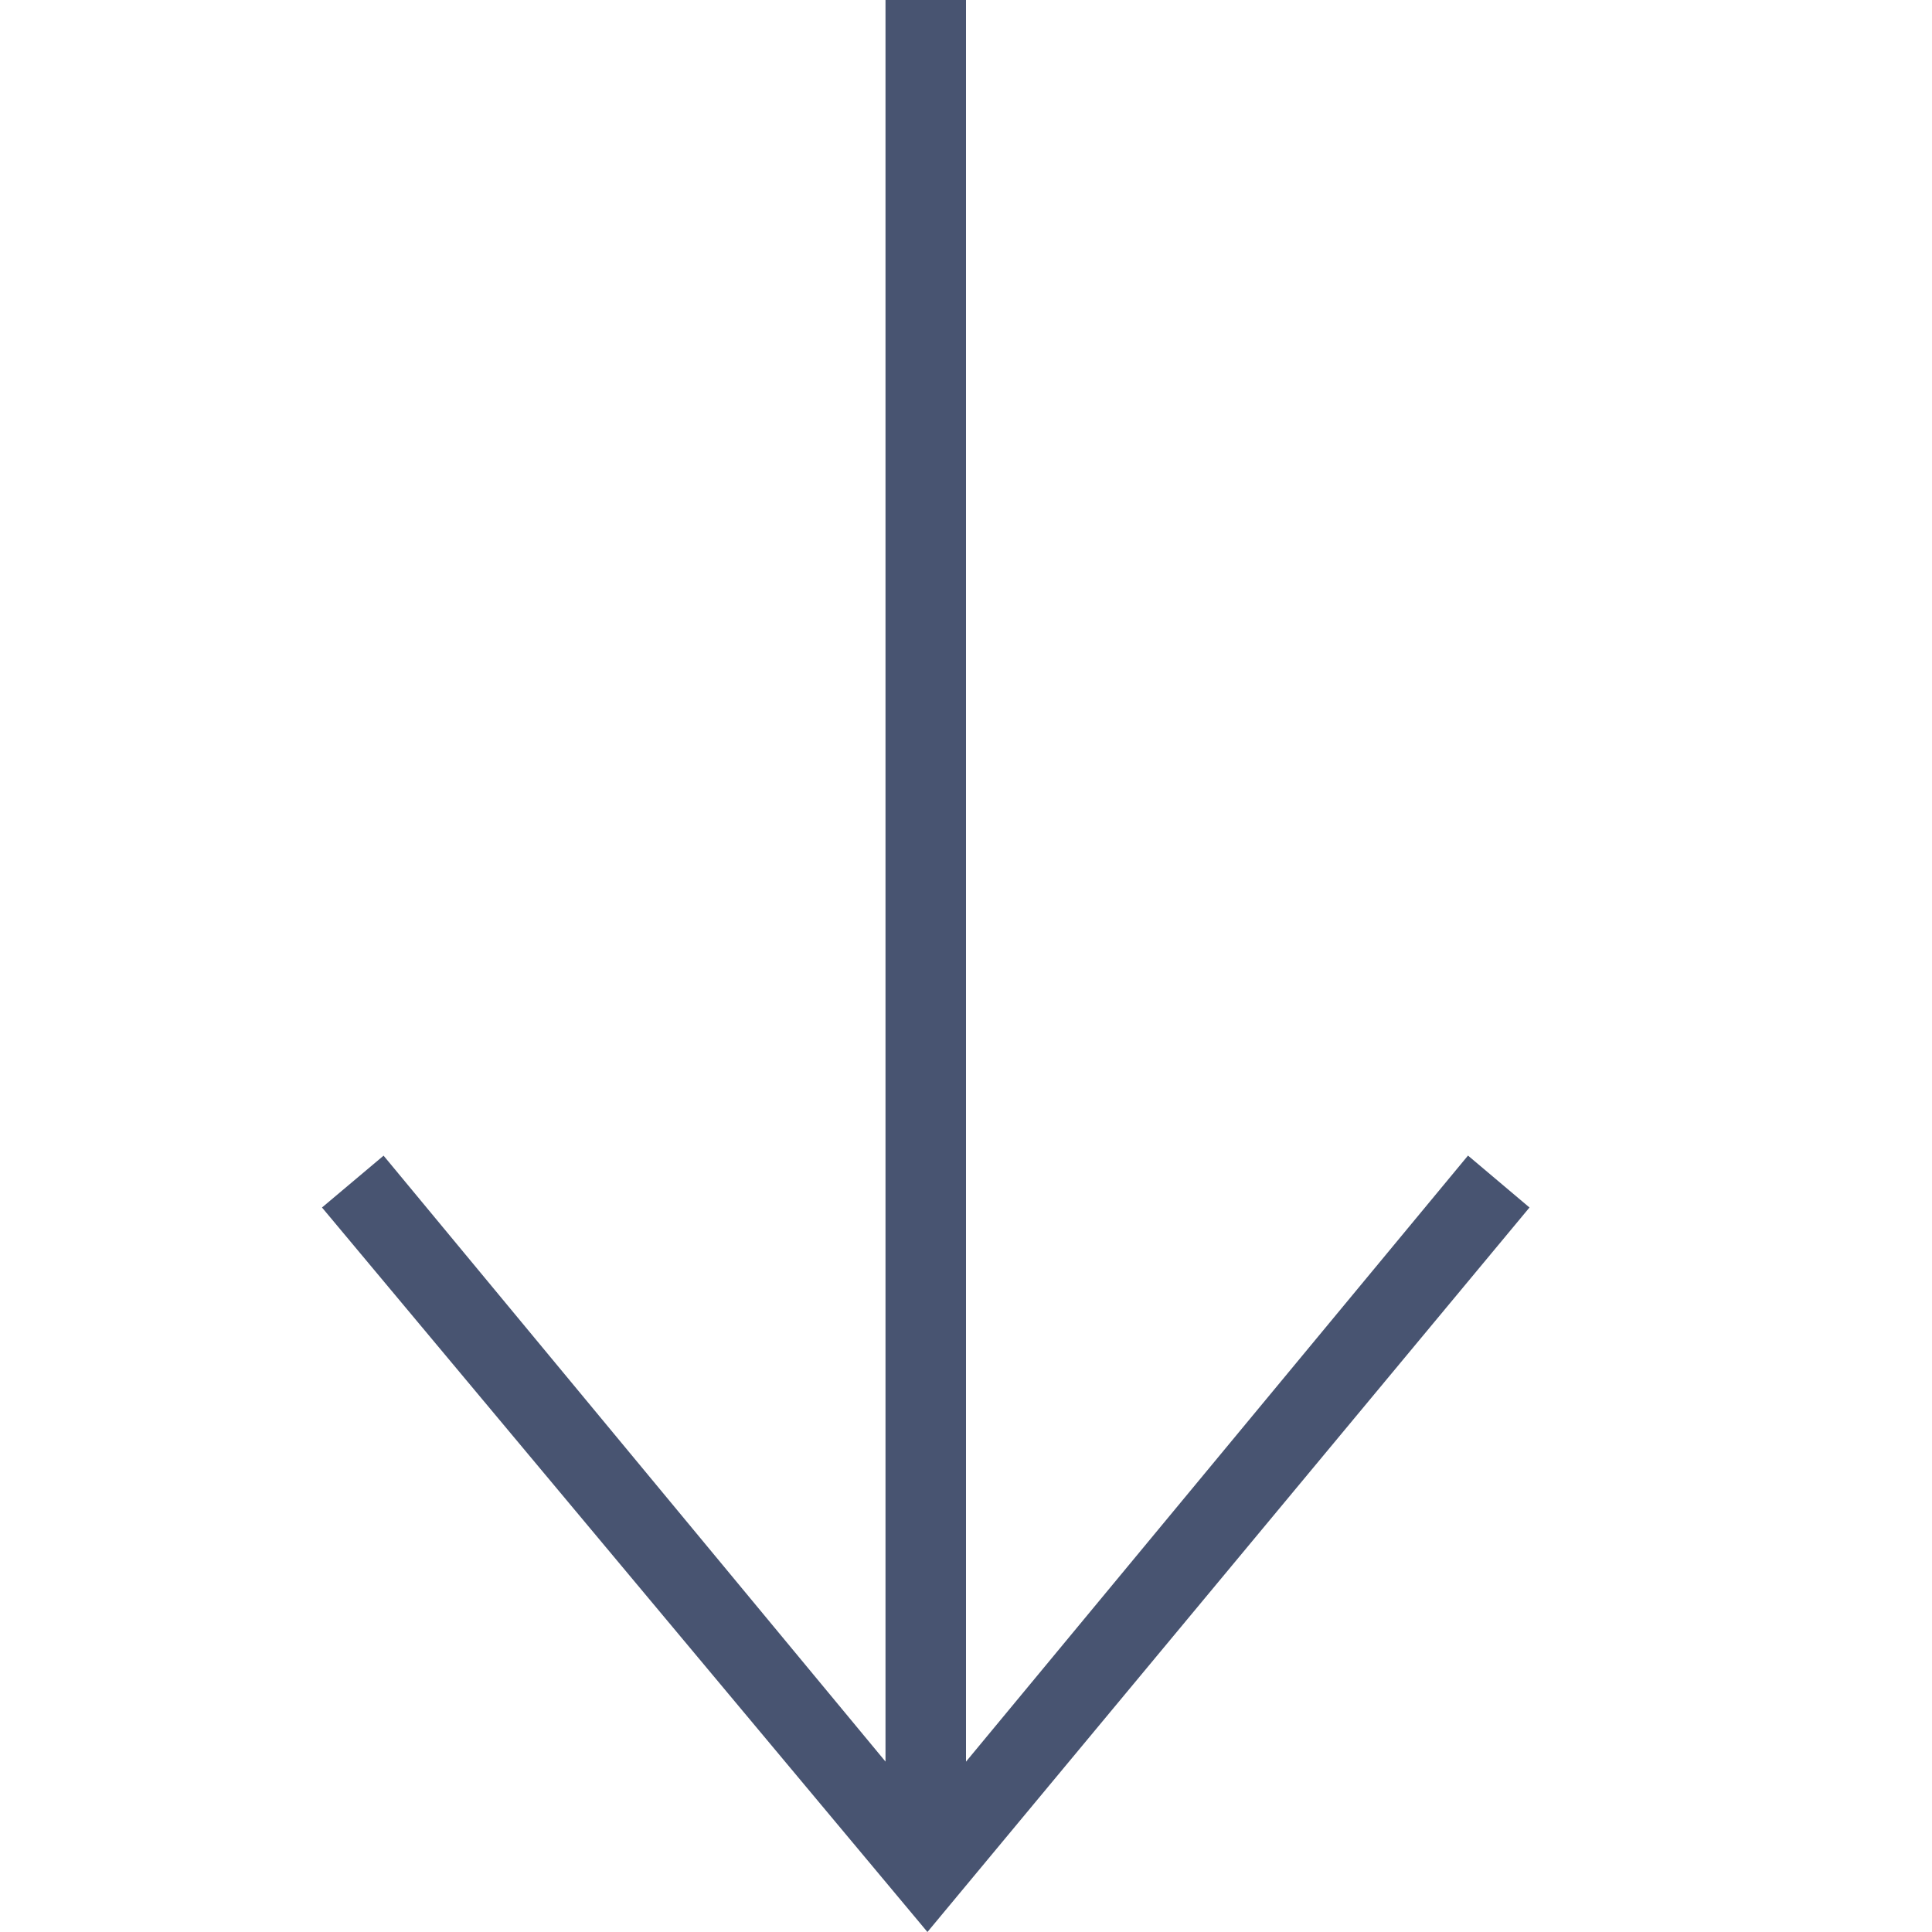 <svg
  width="24"
  height="24"
  xmlns="http://www.w3.org/2000/svg"
  fill-rule="evenodd"
  clip-rule="evenodd">
    <path
      d="M11 21.883l-6.235-7.527-.765.644 7.521 9 7.479-9-.764-.645-6.236 7.529v-21.884h-1v21.883z"
      fill="#485471"
    />
</svg>
